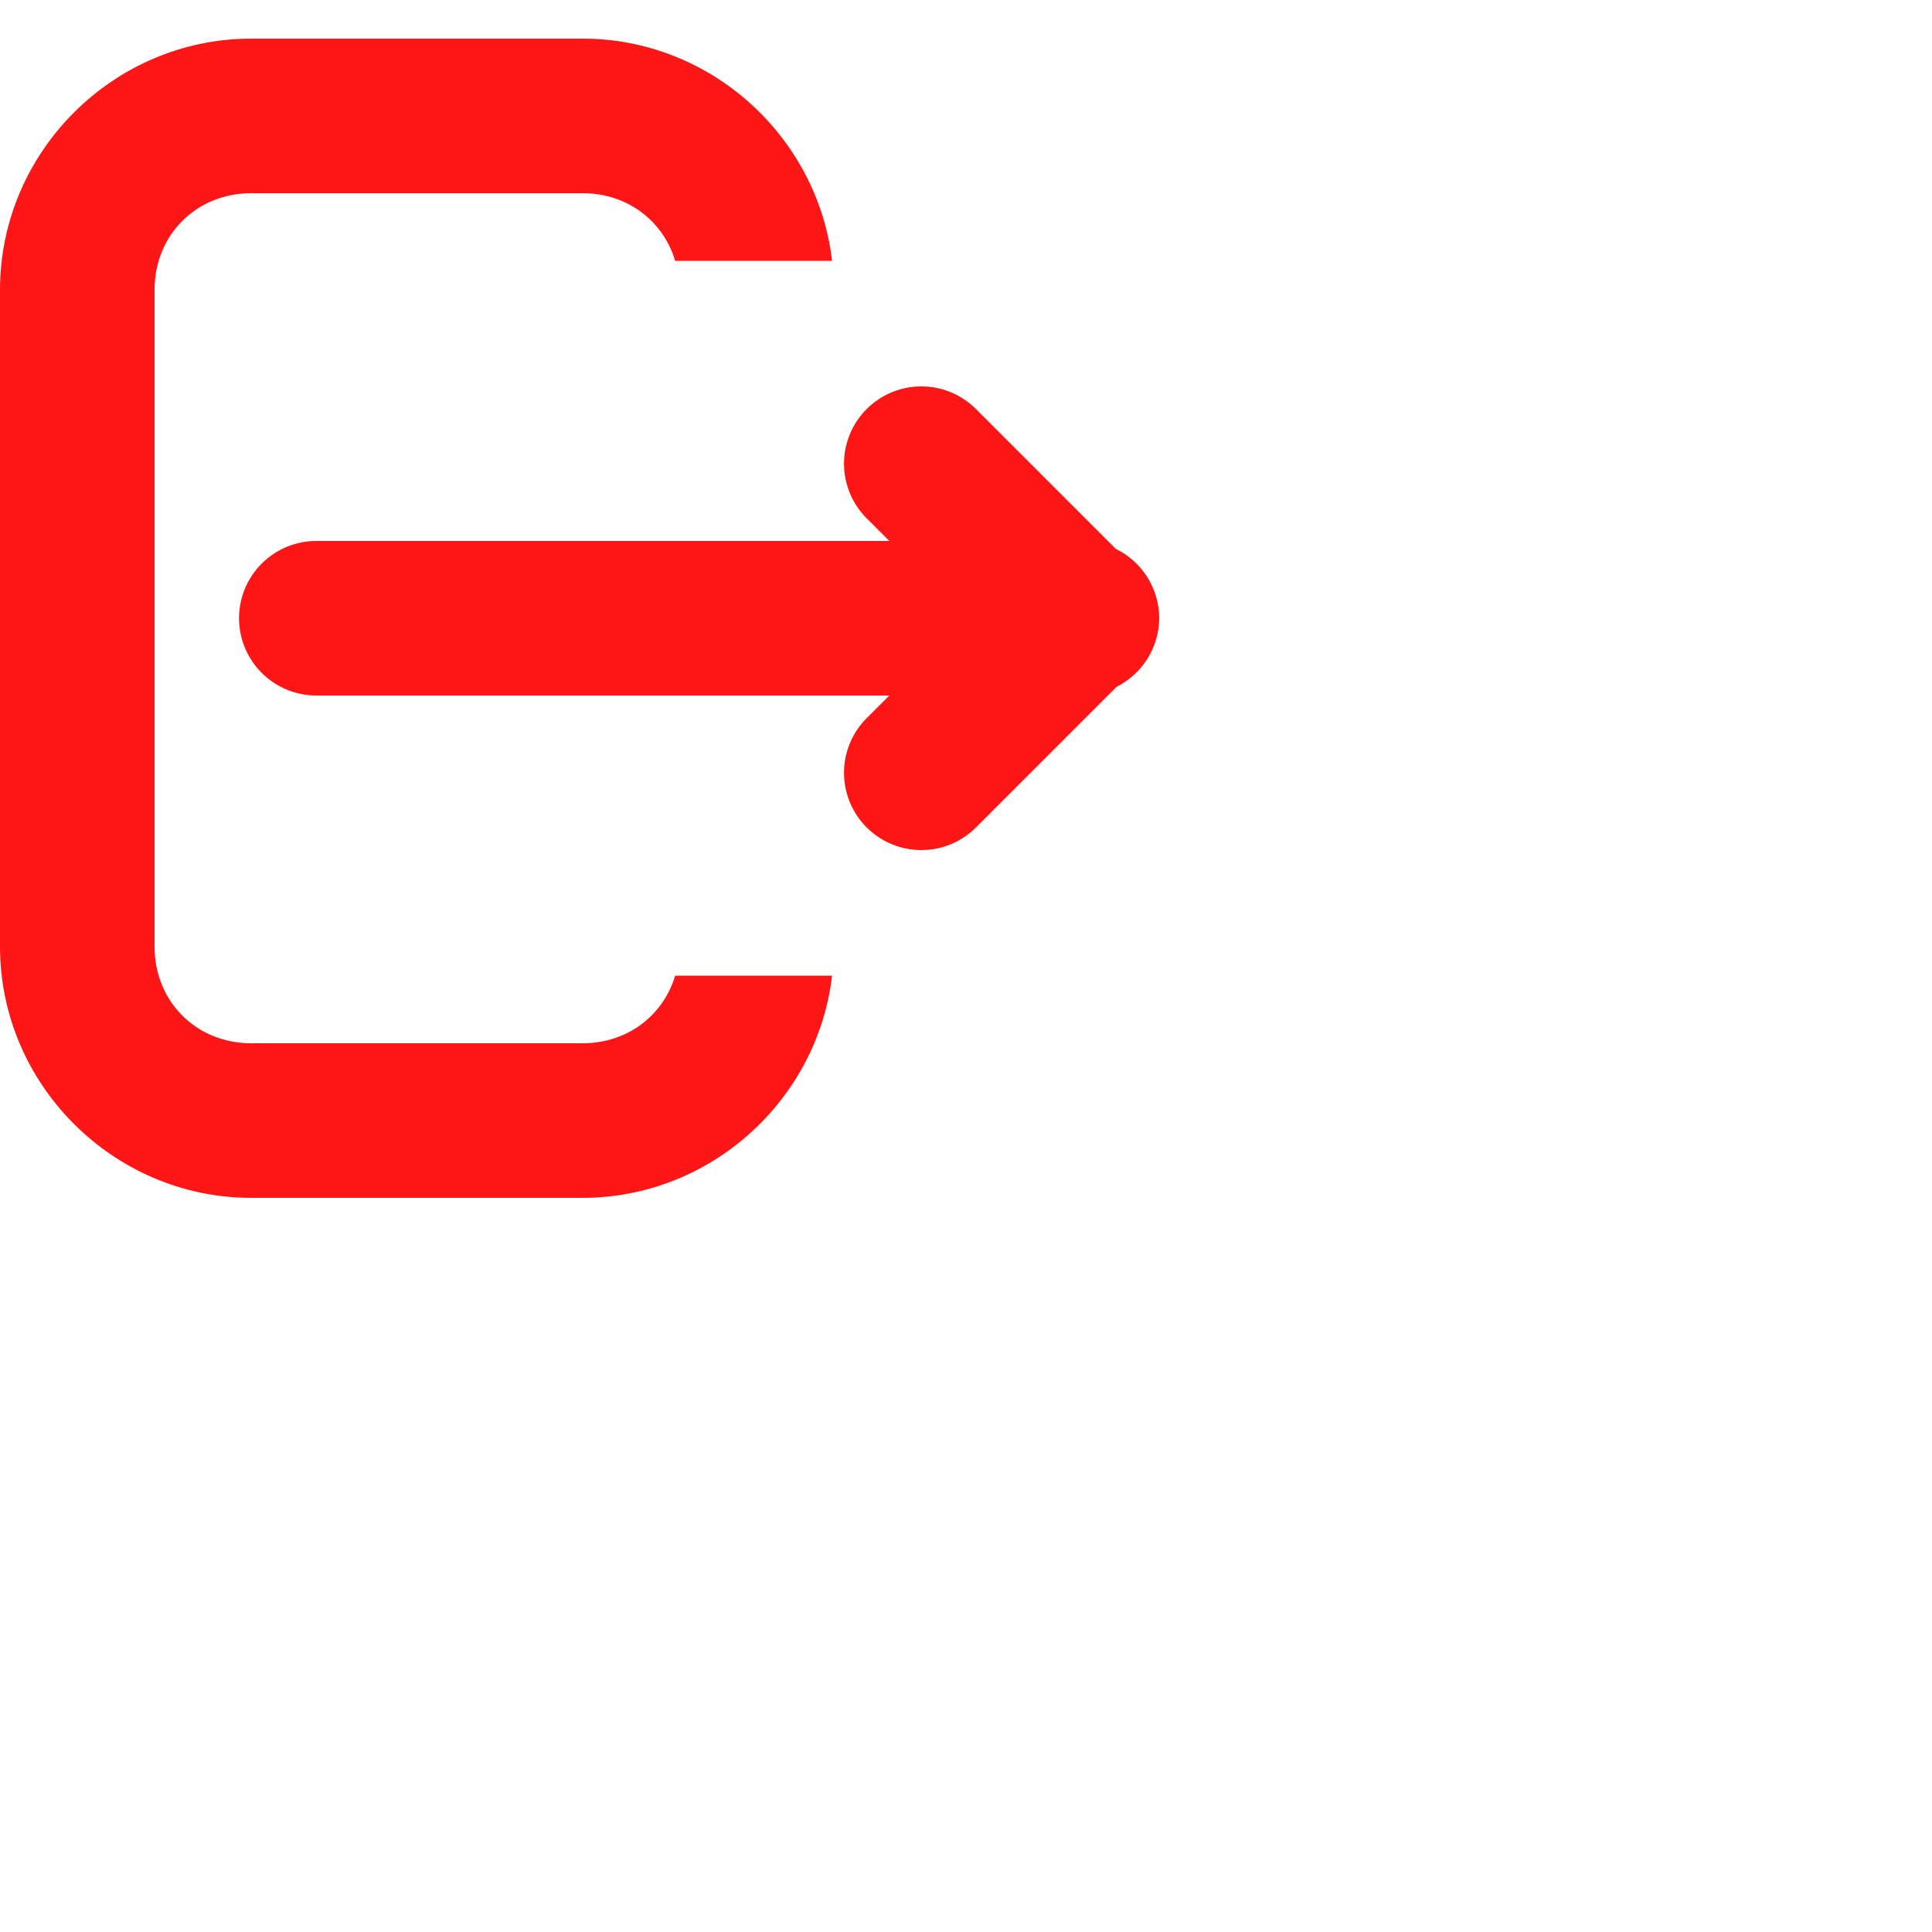<svg width="50" height="50" viewBox="0 0 50 50" fill="none" xmlns="http://www.w3.org/2000/svg">
<g clip-path="url(#clip0_7_170)">
<path d="M6.5 1C2.934 1 0 3.934 0 7.5V24.5C0 28.066 2.934 31 6.5 31H15.079C18.392 31 21.157 28.468 21.534 25.25H17.472C17.166 26.283 16.235 27 15.079 27H6.5C5.08 27 4 25.92 4 24.5V7.5C4 6.08 5.08 5 6.5 5H15.079C16.235 5 17.166 5.717 17.472 6.75H21.534C21.157 3.532 18.392 1 15.079 1H6.5Z" fill="#FE1515"/>
<path d="M23.843 10C23.581 10 23.32 10.052 23.078 10.152C22.835 10.253 22.615 10.4 22.429 10.586C22.243 10.771 22.096 10.992 21.995 11.235C21.895 11.477 21.843 11.737 21.843 12C21.843 12.263 21.895 12.523 21.995 12.765C22.096 13.008 22.243 13.229 22.429 13.414L23.015 14H8.186C7.656 14 7.147 14.211 6.772 14.586C6.397 14.961 6.186 15.47 6.186 16C6.186 16.53 6.397 17.039 6.772 17.414C7.147 17.789 7.656 18 8.186 18H23.015L22.429 18.586C22.243 18.771 22.096 18.992 21.995 19.235C21.895 19.477 21.843 19.737 21.843 20C21.843 20.263 21.895 20.523 21.995 20.765C22.096 21.008 22.243 21.229 22.429 21.414C22.615 21.6 22.835 21.747 23.078 21.848C23.32 21.948 23.581 22 23.843 22C24.106 22 24.366 21.948 24.608 21.848C24.851 21.747 25.072 21.6 25.257 21.414L28.897 17.775C29.227 17.609 29.504 17.356 29.699 17.043C29.893 16.73 29.998 16.369 30 16C30 15.626 29.894 15.259 29.695 14.941C29.497 14.624 29.213 14.369 28.876 14.205L25.257 10.586C25.072 10.4 24.851 10.253 24.608 10.152C24.366 10.052 24.106 10 23.843 10Z" fill="#FE1515"/>
</g>
<defs>
<clipPath id="clip0_7_170">
<rect width="30" height="30" fill="white" transform="translate(0 1)"/>
</clipPath>
</defs>
</svg>
